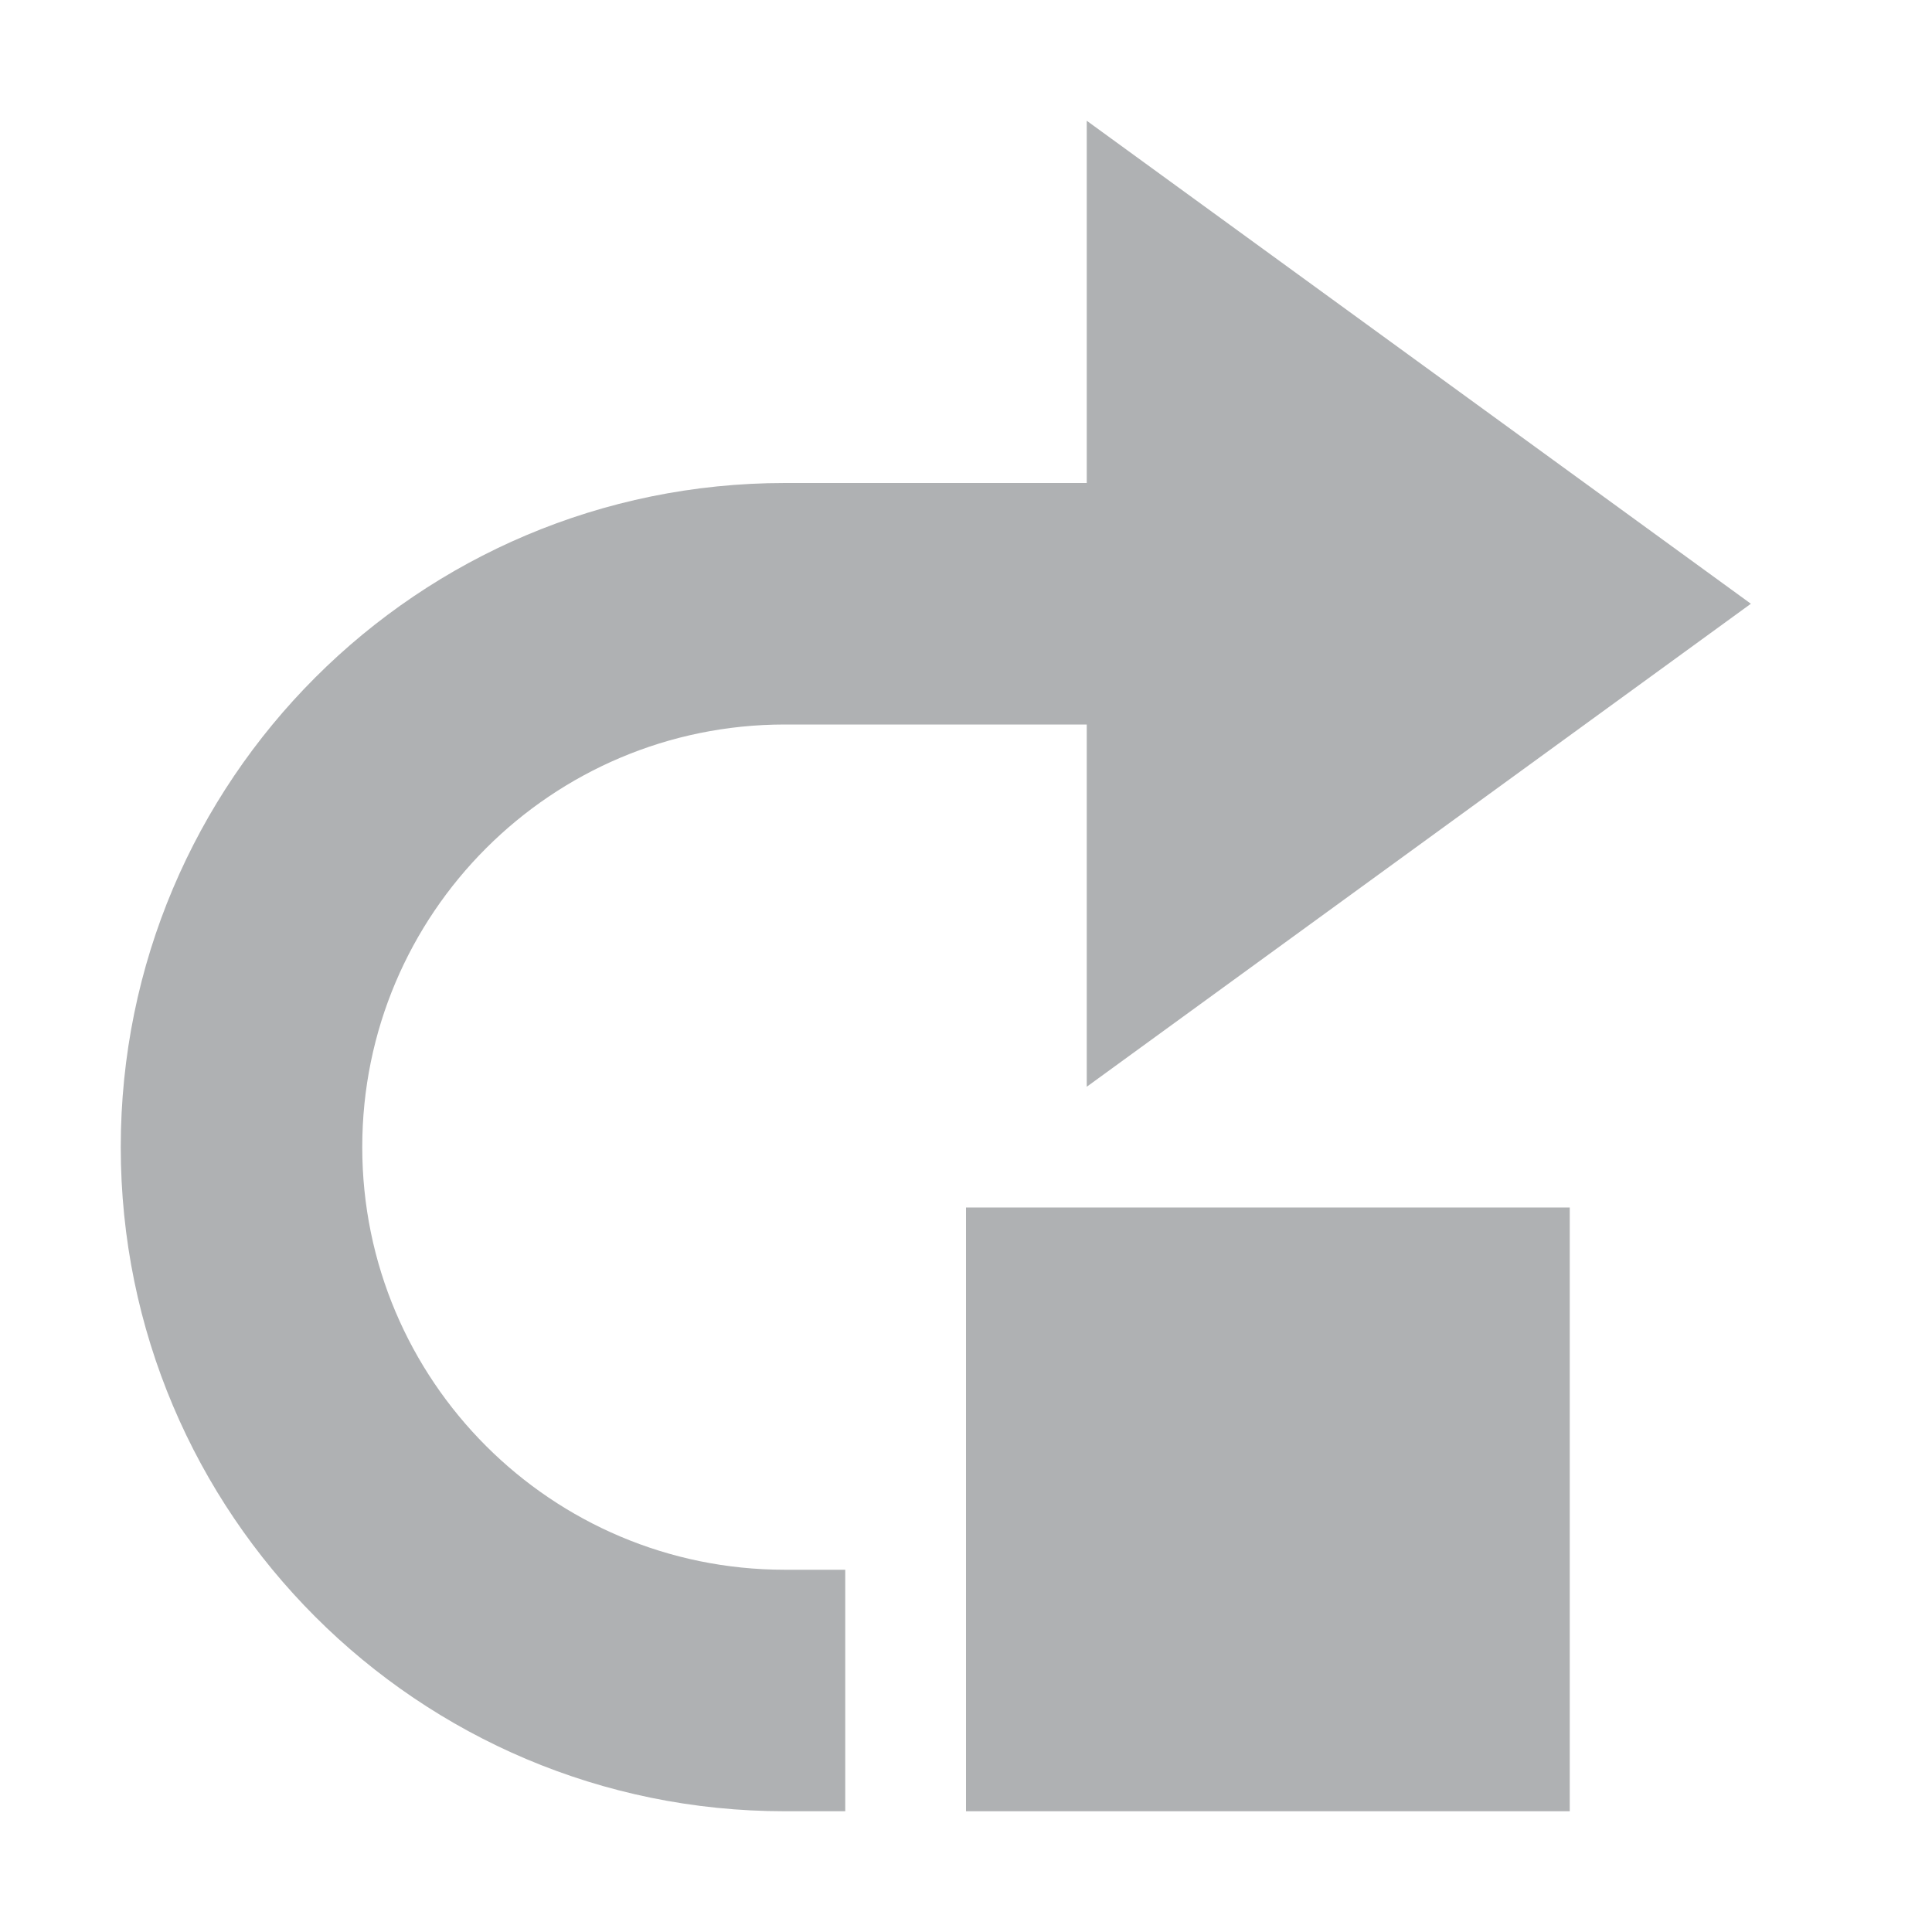 <svg width="16" height="16" viewBox="0 0 16 16" fill="none" xmlns="http://www.w3.org/2000/svg">
<g clip-path="url(#clip0)">
<rect x="8" y="10" width="5" height="5" fill="#AFB1B3"/>
<path fill-rule="evenodd" clip-rule="evenodd" d="M9 1L14.5 5L9 9V1Z" fill="#AFB1B3"/>
<path fill-rule="evenodd" clip-rule="evenodd" d="M10 4H6.5C3.462 4 1 6.462 1 9.5C1 12.538 3.462 15 6.5 15H7V13H6.5C4.567 13 3 11.433 3 9.5C3 7.567 4.567 6 6.5 6H10V4Z" fill="#AFB1B3"/>
</g>
<defs>
<clipPath id="clip0">
<rect width="16" height="16" fill="white"/>
</clipPath>
</defs>
</svg>
